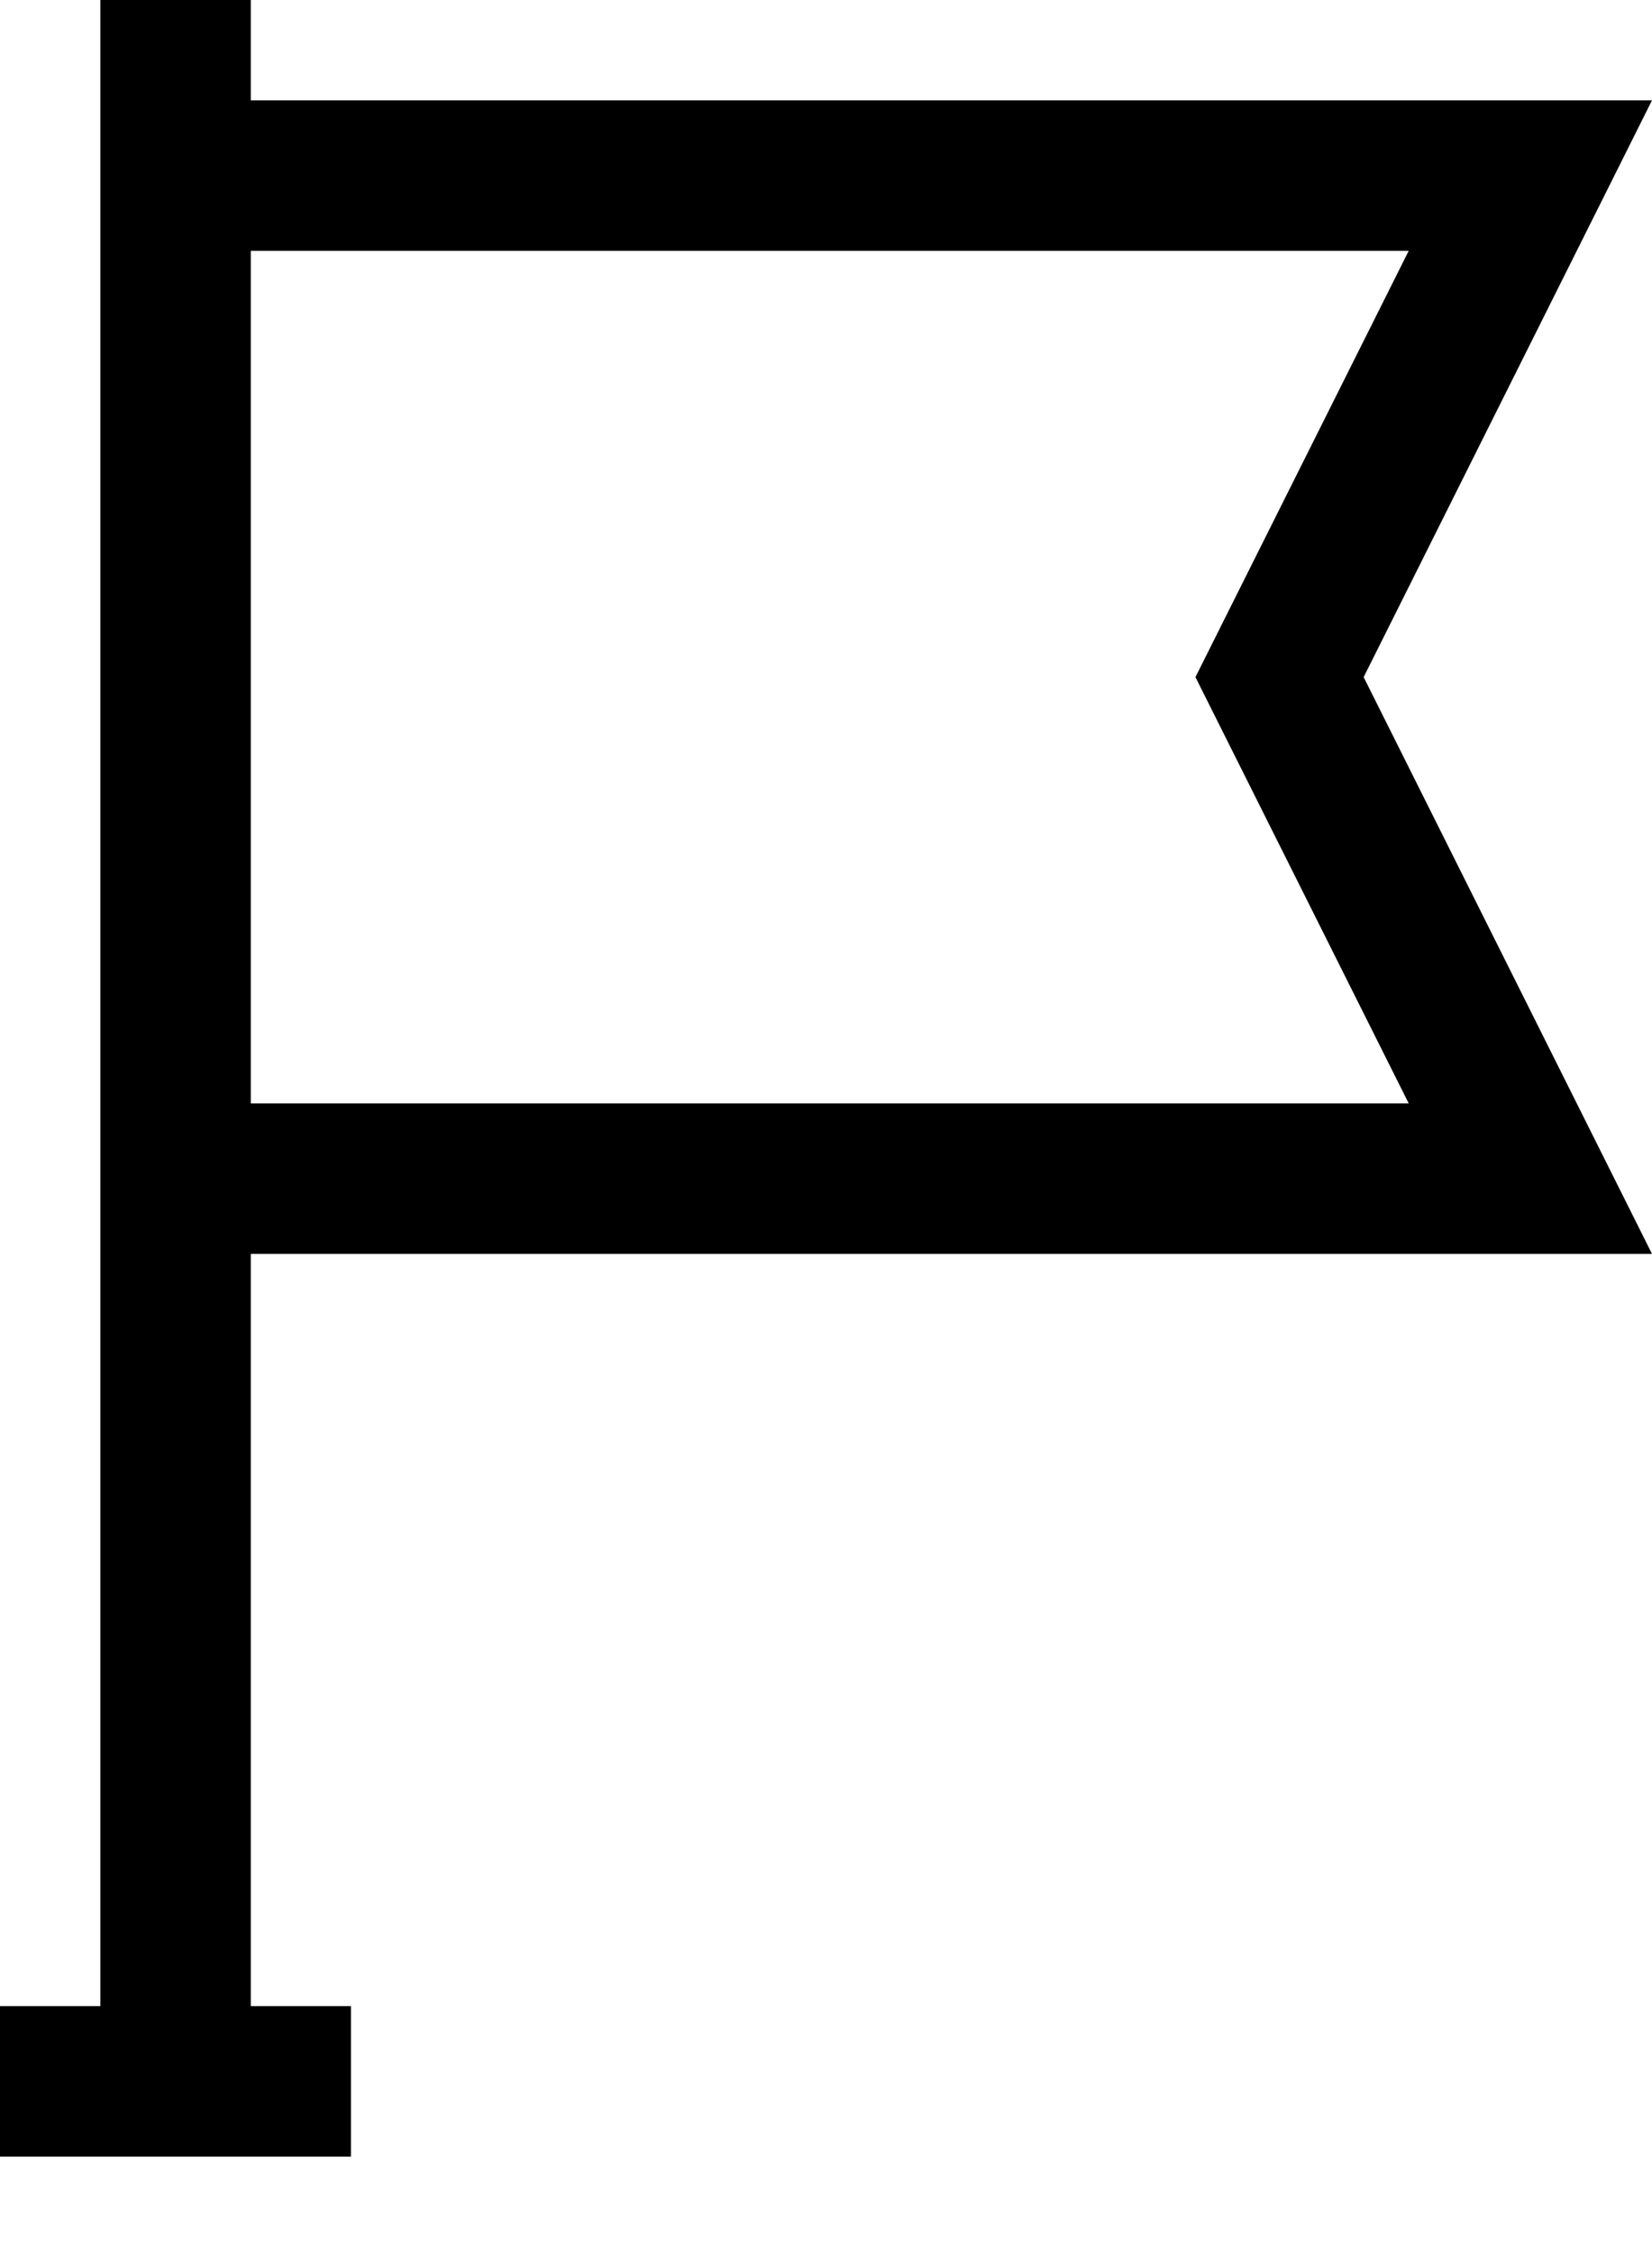 <svg fill="currentColor" xmlns="http://www.w3.org/2000/svg" viewBox="0 0 11 15"><path d="M9.08 4.508 11 8.348H1.67v5.008h.667v1.002H0v-1.002h.668V0H1.67v.668H11l-1.92 3.84zm-1.12 0L9.38 1.67h-7.71v5.676h7.71L7.96 4.508z"/></svg>
